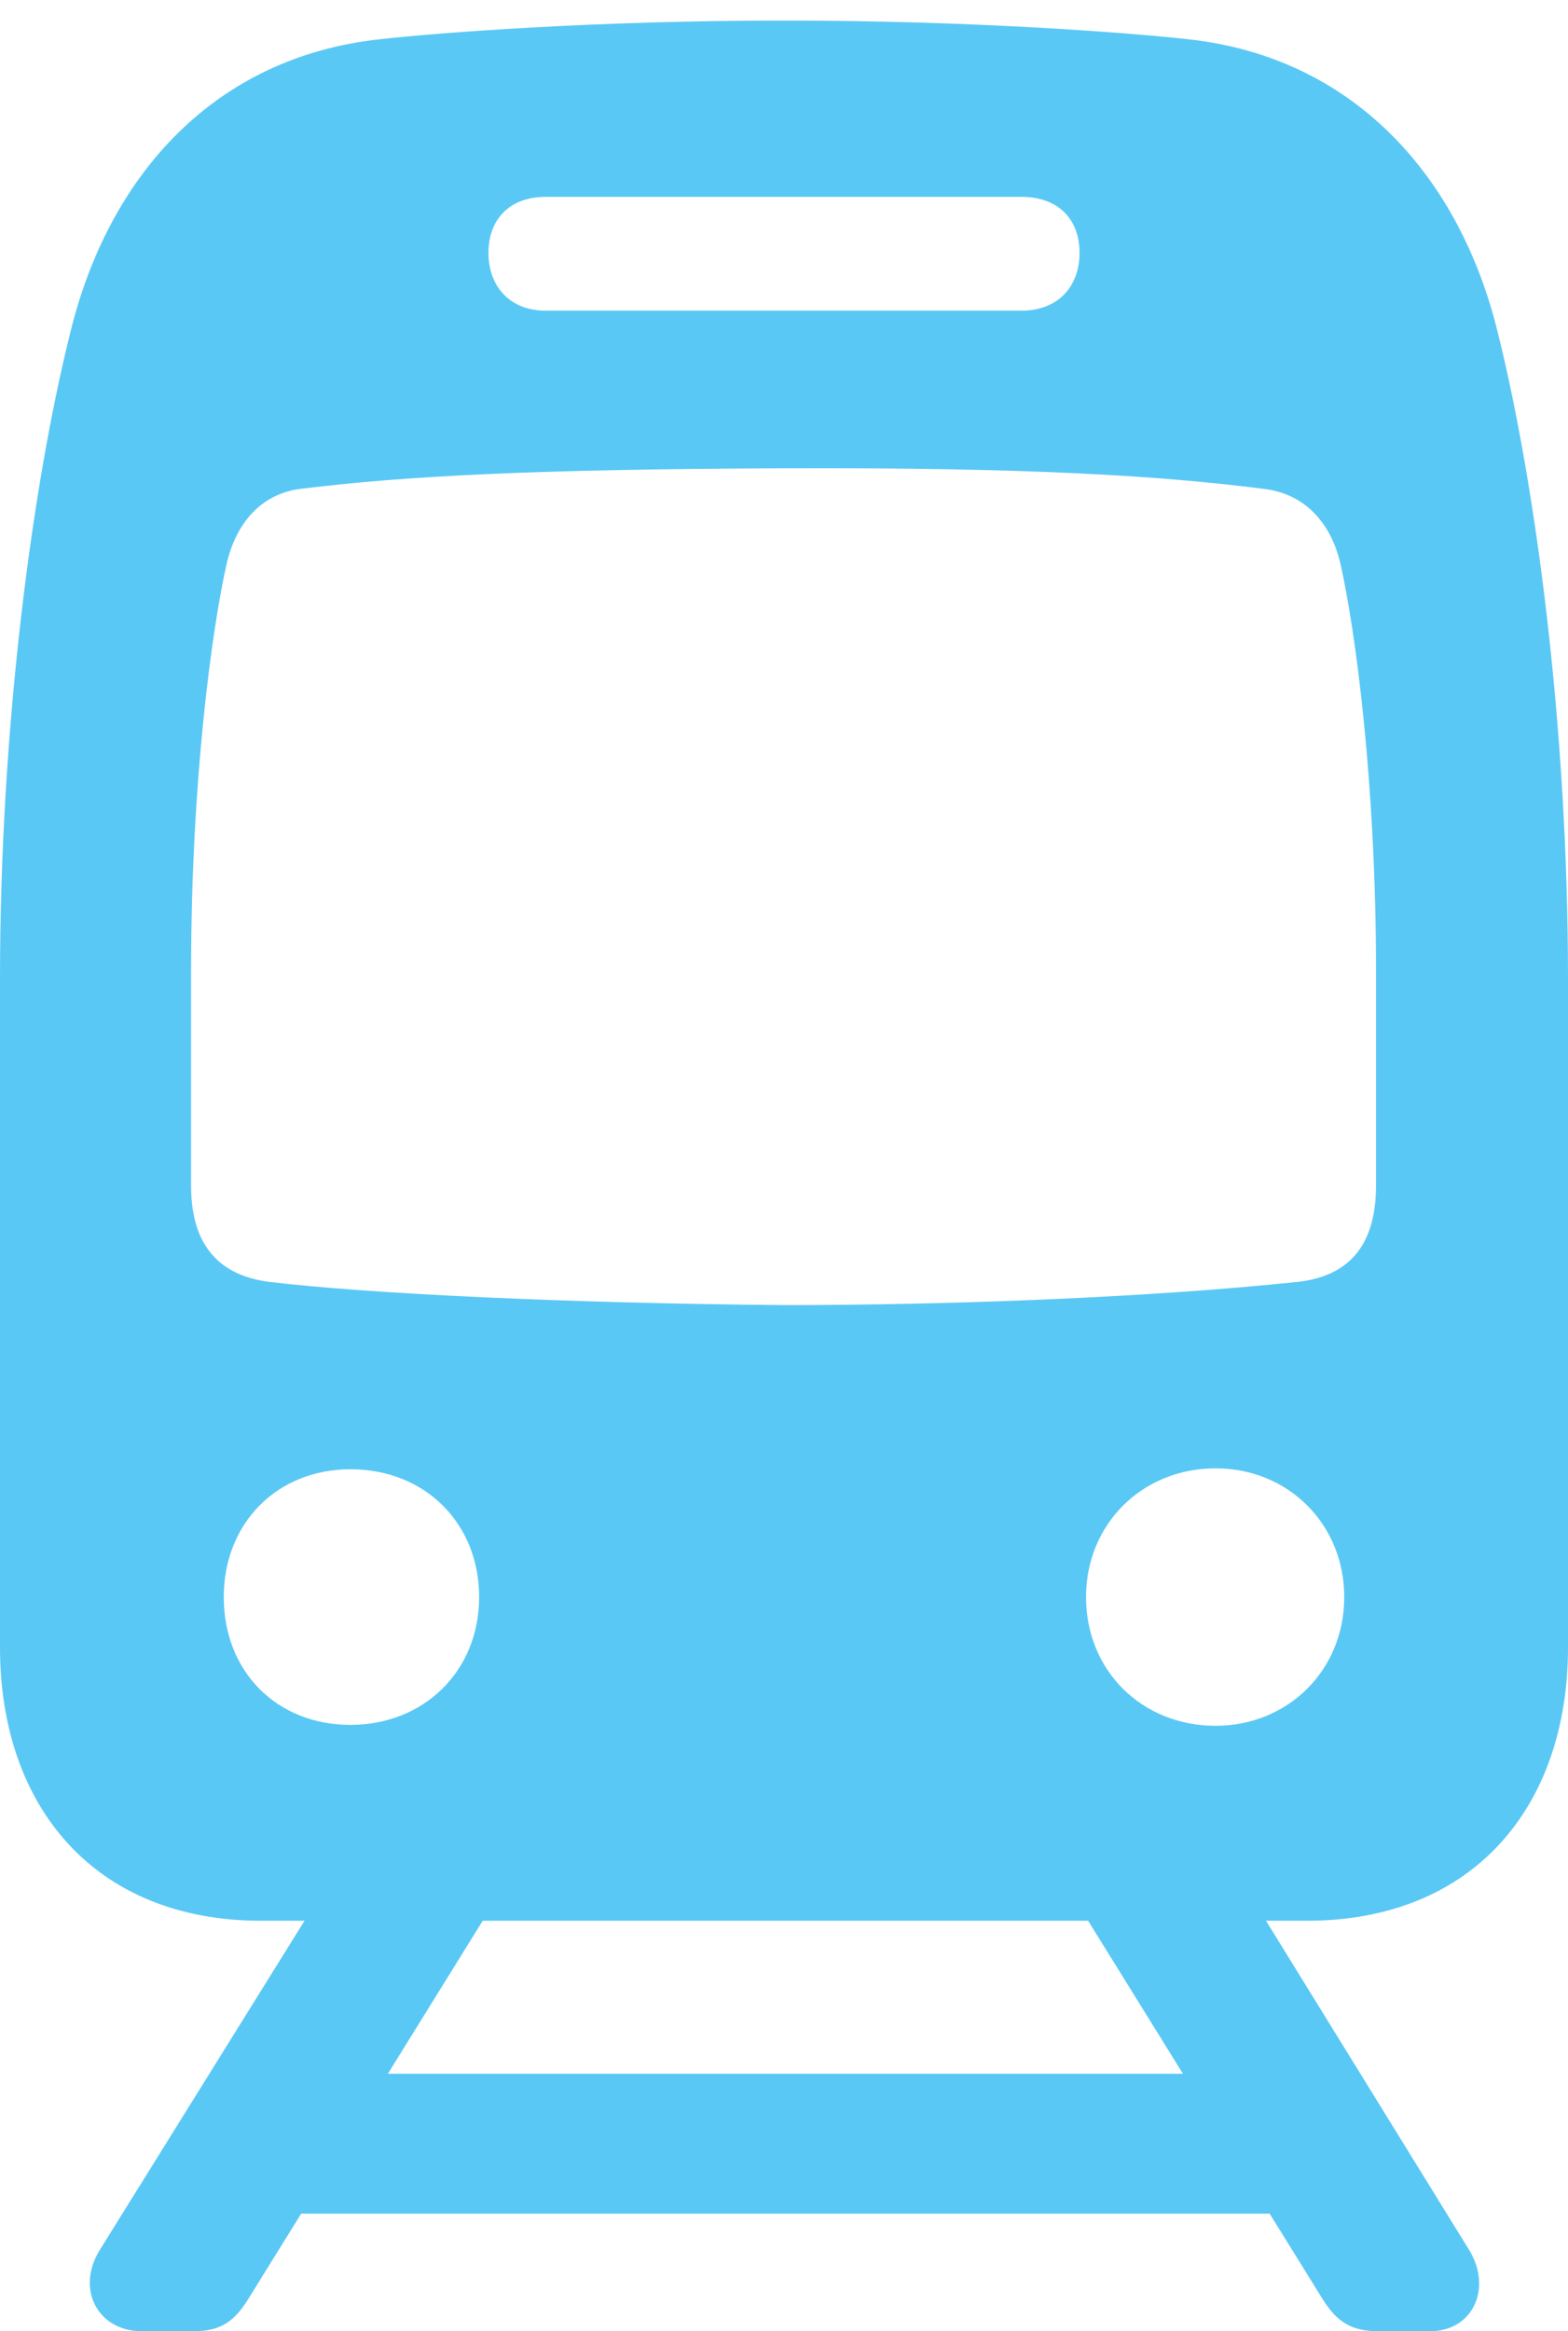 <?xml version="1.0" encoding="UTF-8"?>
<!--Generator: Apple Native CoreSVG 175.5-->
<!DOCTYPE svg
PUBLIC "-//W3C//DTD SVG 1.1//EN"
       "http://www.w3.org/Graphics/SVG/1.1/DTD/svg11.dtd">
<svg version="1.1" xmlns="http://www.w3.org/2000/svg" xmlns:xlink="http://www.w3.org/1999/xlink" width="20.532" height="30.505">
 <g>
  <rect height="30.505" opacity="0" width="20.532" x="0" y="0"/>
  <path d="M3.418 25.134L17.114 25.134C19.287 25.134 20.532 23.645 20.532 21.558L20.532 12.805C20.532 9.558 20.117 6.384 19.617 4.37C19.116 2.295 17.712 0.745 15.552 0.513C14.771 0.427 12.732 0.269 10.266 0.269C7.8 0.269 5.75 0.427 4.98 0.513C2.808 0.745 1.416 2.295 0.916 4.37C0.415 6.384 0 9.558 0 12.805L0 21.558C0 23.645 1.245 25.134 3.418 25.134ZM7.141 4.065C6.689 4.065 6.396 3.76 6.396 3.308C6.396 2.856 6.689 2.576 7.141 2.576L13.379 2.576C13.843 2.576 14.136 2.856 14.136 3.308C14.136 3.76 13.843 4.065 13.379 4.065ZM10.266 17.078C7.434 17.053 4.834 16.931 3.516 16.773C2.783 16.675 2.502 16.199 2.502 15.515L2.502 12.707C2.502 10.242 2.771 8.252 2.966 7.385C3.088 6.848 3.418 6.458 3.943 6.396C5.322 6.226 7.019 6.14 10.266 6.128C13.501 6.116 15.198 6.226 16.541 6.396C17.09 6.458 17.432 6.848 17.554 7.385C17.749 8.252 18.018 10.242 18.018 12.707L18.018 15.515C18.018 16.211 17.737 16.687 17.004 16.773C15.039 16.98 12.439 17.078 10.266 17.078ZM4.59 22.571C3.625 22.571 2.93 21.875 2.93 20.898C2.93 19.934 3.625 19.226 4.59 19.226C5.566 19.226 6.274 19.934 6.274 20.898C6.274 21.875 5.542 22.571 4.59 22.571ZM15.918 22.583C14.954 22.583 14.221 21.863 14.221 20.898C14.221 19.946 14.954 19.214 15.918 19.214C16.87 19.214 17.602 19.946 17.602 20.898C17.602 21.863 16.858 22.583 15.918 22.583ZM1.855 30.505L2.539 30.505C2.881 30.505 3.064 30.383 3.247 30.09L6.714 24.5L4.382 24.5L1.306 29.443C0.989 29.956 1.282 30.505 1.855 30.505ZM2.93 28.967L17.639 28.967L17.639 27.136L2.93 27.136ZM18.042 30.505L18.726 30.505C19.287 30.505 19.544 29.944 19.238 29.443L16.186 24.5L13.855 24.5L17.322 30.09C17.505 30.383 17.7 30.505 18.042 30.505Z" fill="#5ac8f5"/>
 </g>
</svg>
